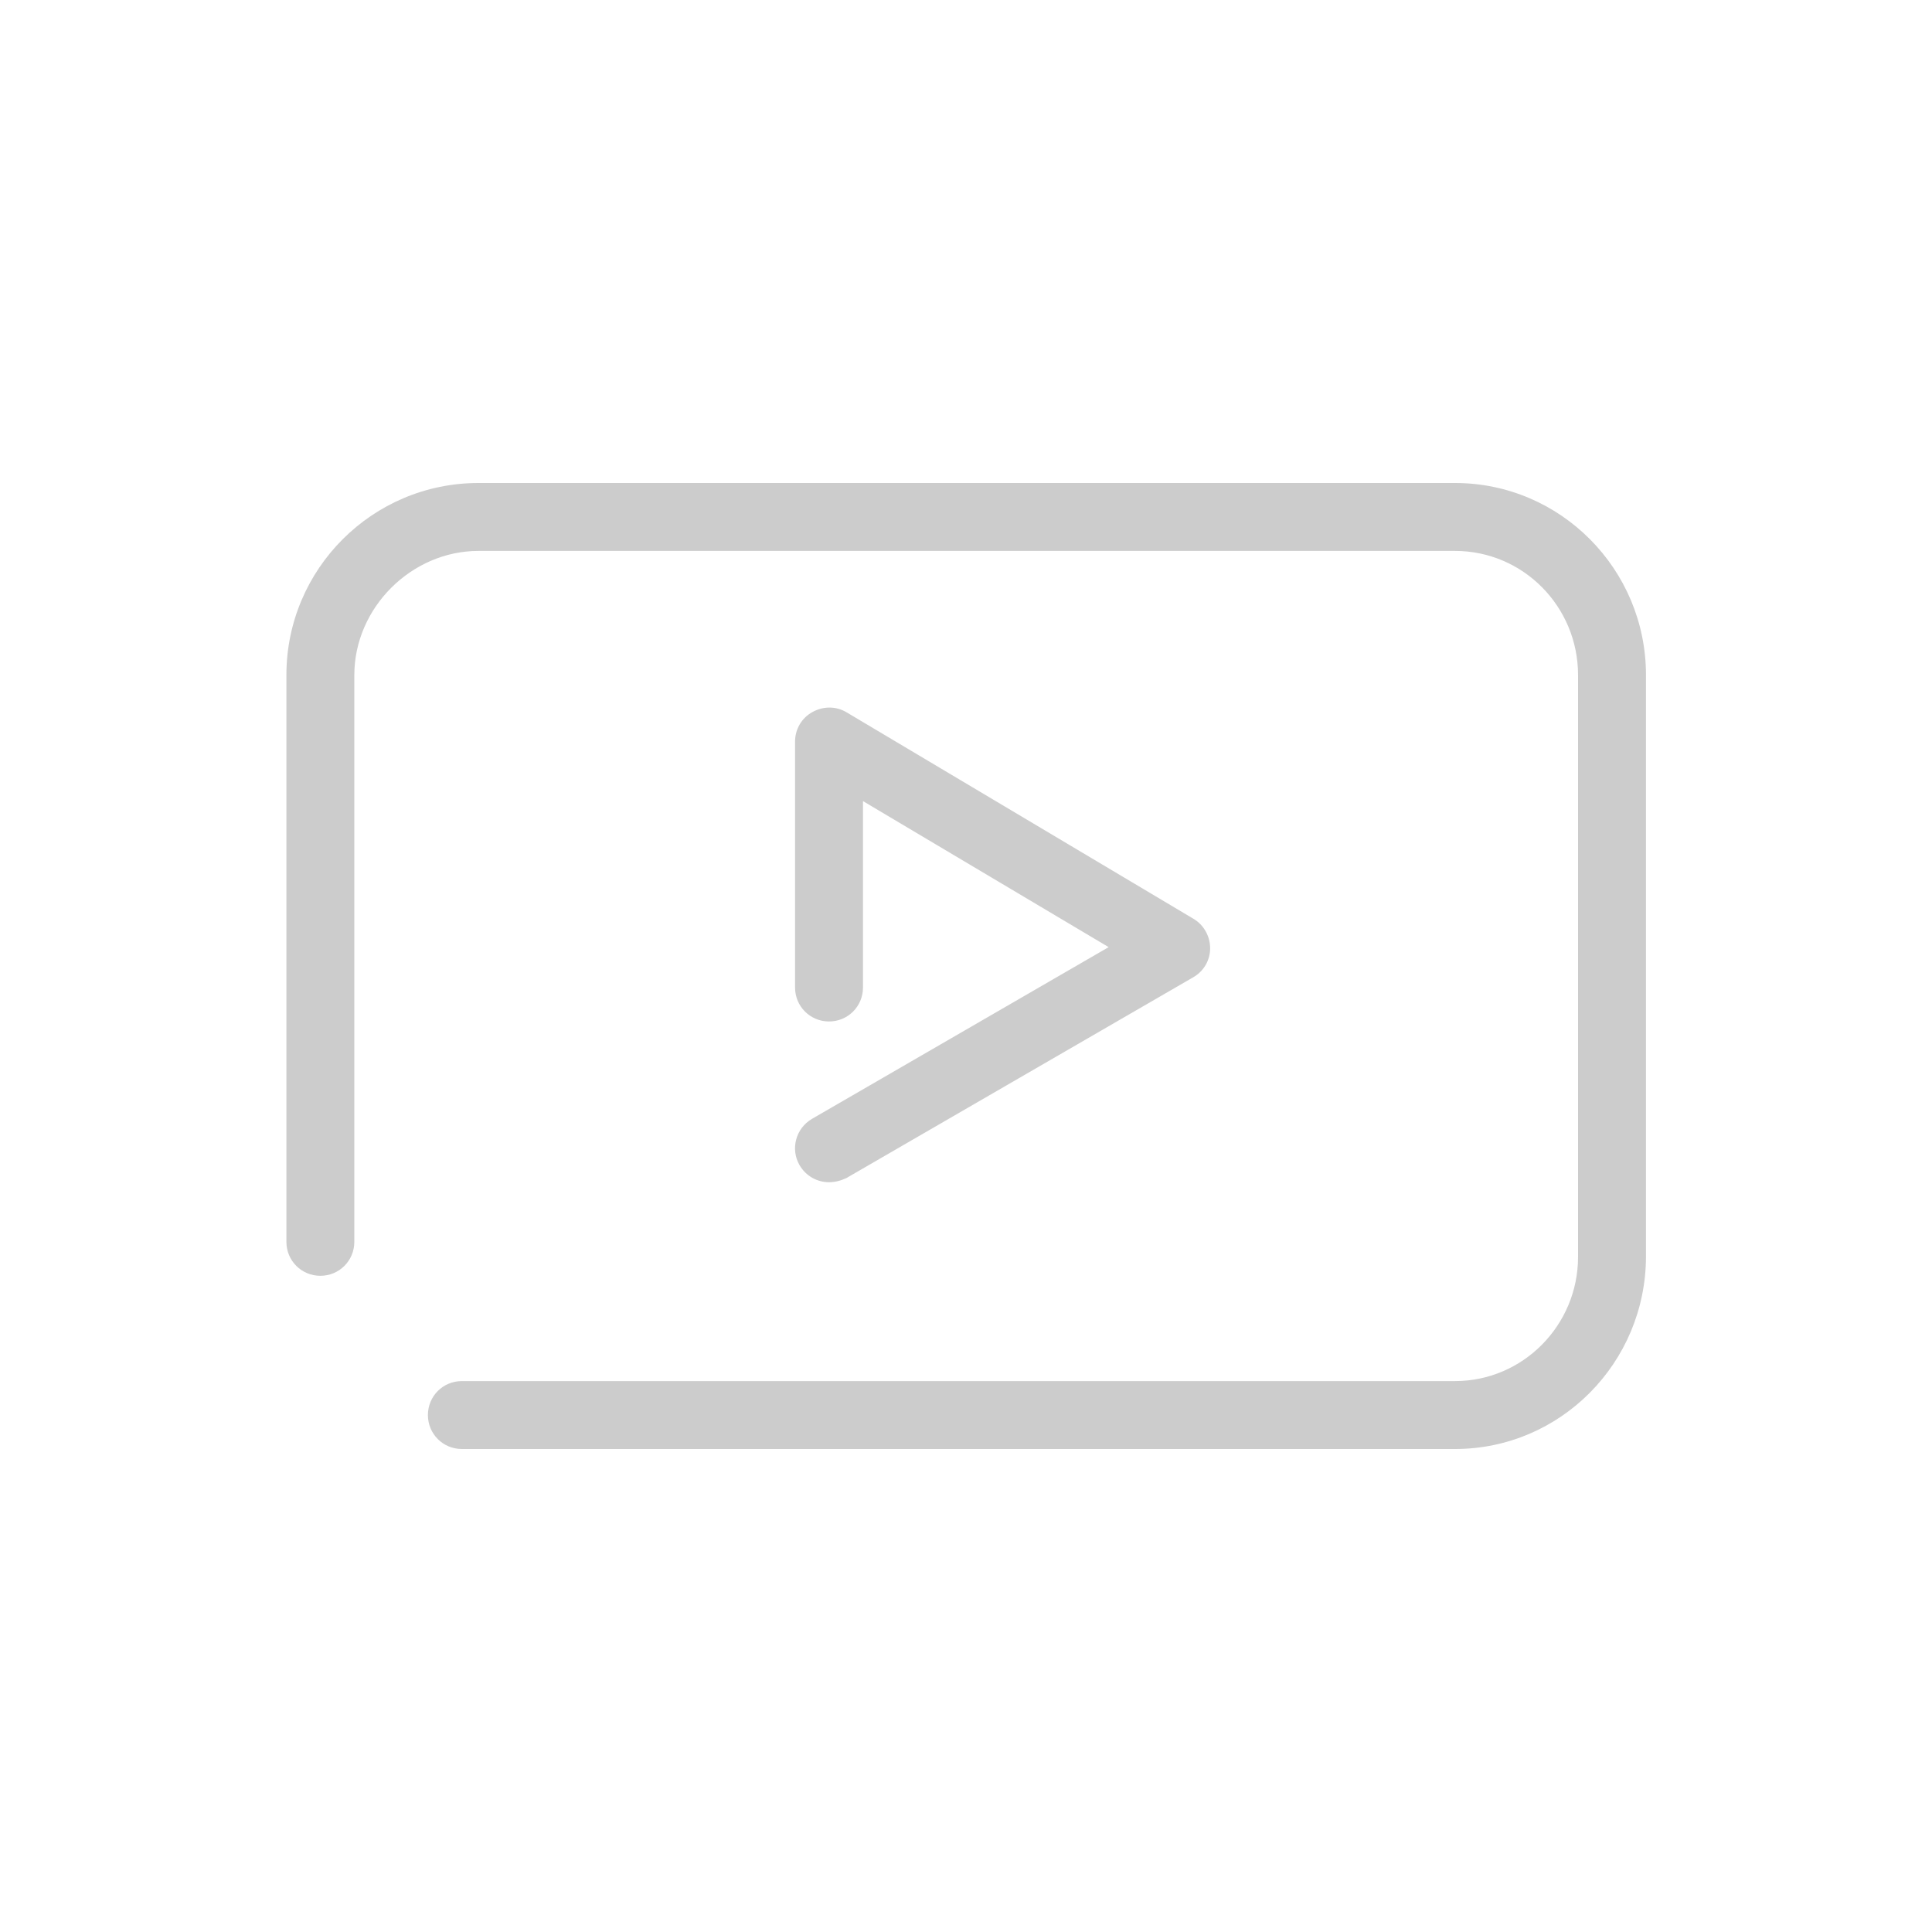 <svg width="512" height="512" xmlns="http://www.w3.org/2000/svg">

 <g>
  <title>background</title>
  <rect fill="none" id="canvas_background" height="402" width="582" y="-1" x="-1"/>
 </g>
 <g>
  <title>Layer 1</title>
  <path id="svg_3" fill="#cccccc" d="m219.7,313.3c-3.1,0 -6.1,-1.6 -7.8,-4.5c-2.5,-4.3 -1,-9.8 3.3,-12.3l78.6,-45.5l-65.1,-38.7l0,49.4c0,5 -4,9 -9,9s-9,-4 -9,-9l0,-65.2c0,-3.2 1.7,-6.2 4.6,-7.8s6.3,-1.6 9.1,0.1l91.9,54.7c2.7,1.6 4.4,4.6 4.4,7.8c0,3.2 -1.7,6.1 -4.5,7.7l-91.9,53.2c-1.5,0.7 -3,1.1 -4.6,1.1z"/>
  <path id="svg_4" fill="#cccccc" d="m385.6,384l-263.2,0c-5,0 -9,-4 -9,-9s4,-9 9,-9l263.2,0c18,0 32.6,-14.8 32.6,-32.9l0,-154.2c0,-18.2 -14.6,-32.9 -32.6,-32.9l-258.8,0c-17.8,0 -32.9,15.1 -32.9,32.9l0,150.2c0,5 -4,9 -9,9s-9,-4 -9,-9l0,-150.2c0,-28.1 22.8,-50.9 50.9,-50.9l258.8,0c27.9,0 50.6,22.8 50.6,50.9l0,154.2c-0.1,28.1 -22.7,50.9 -50.6,50.9z"/>
 </g>
</svg>
